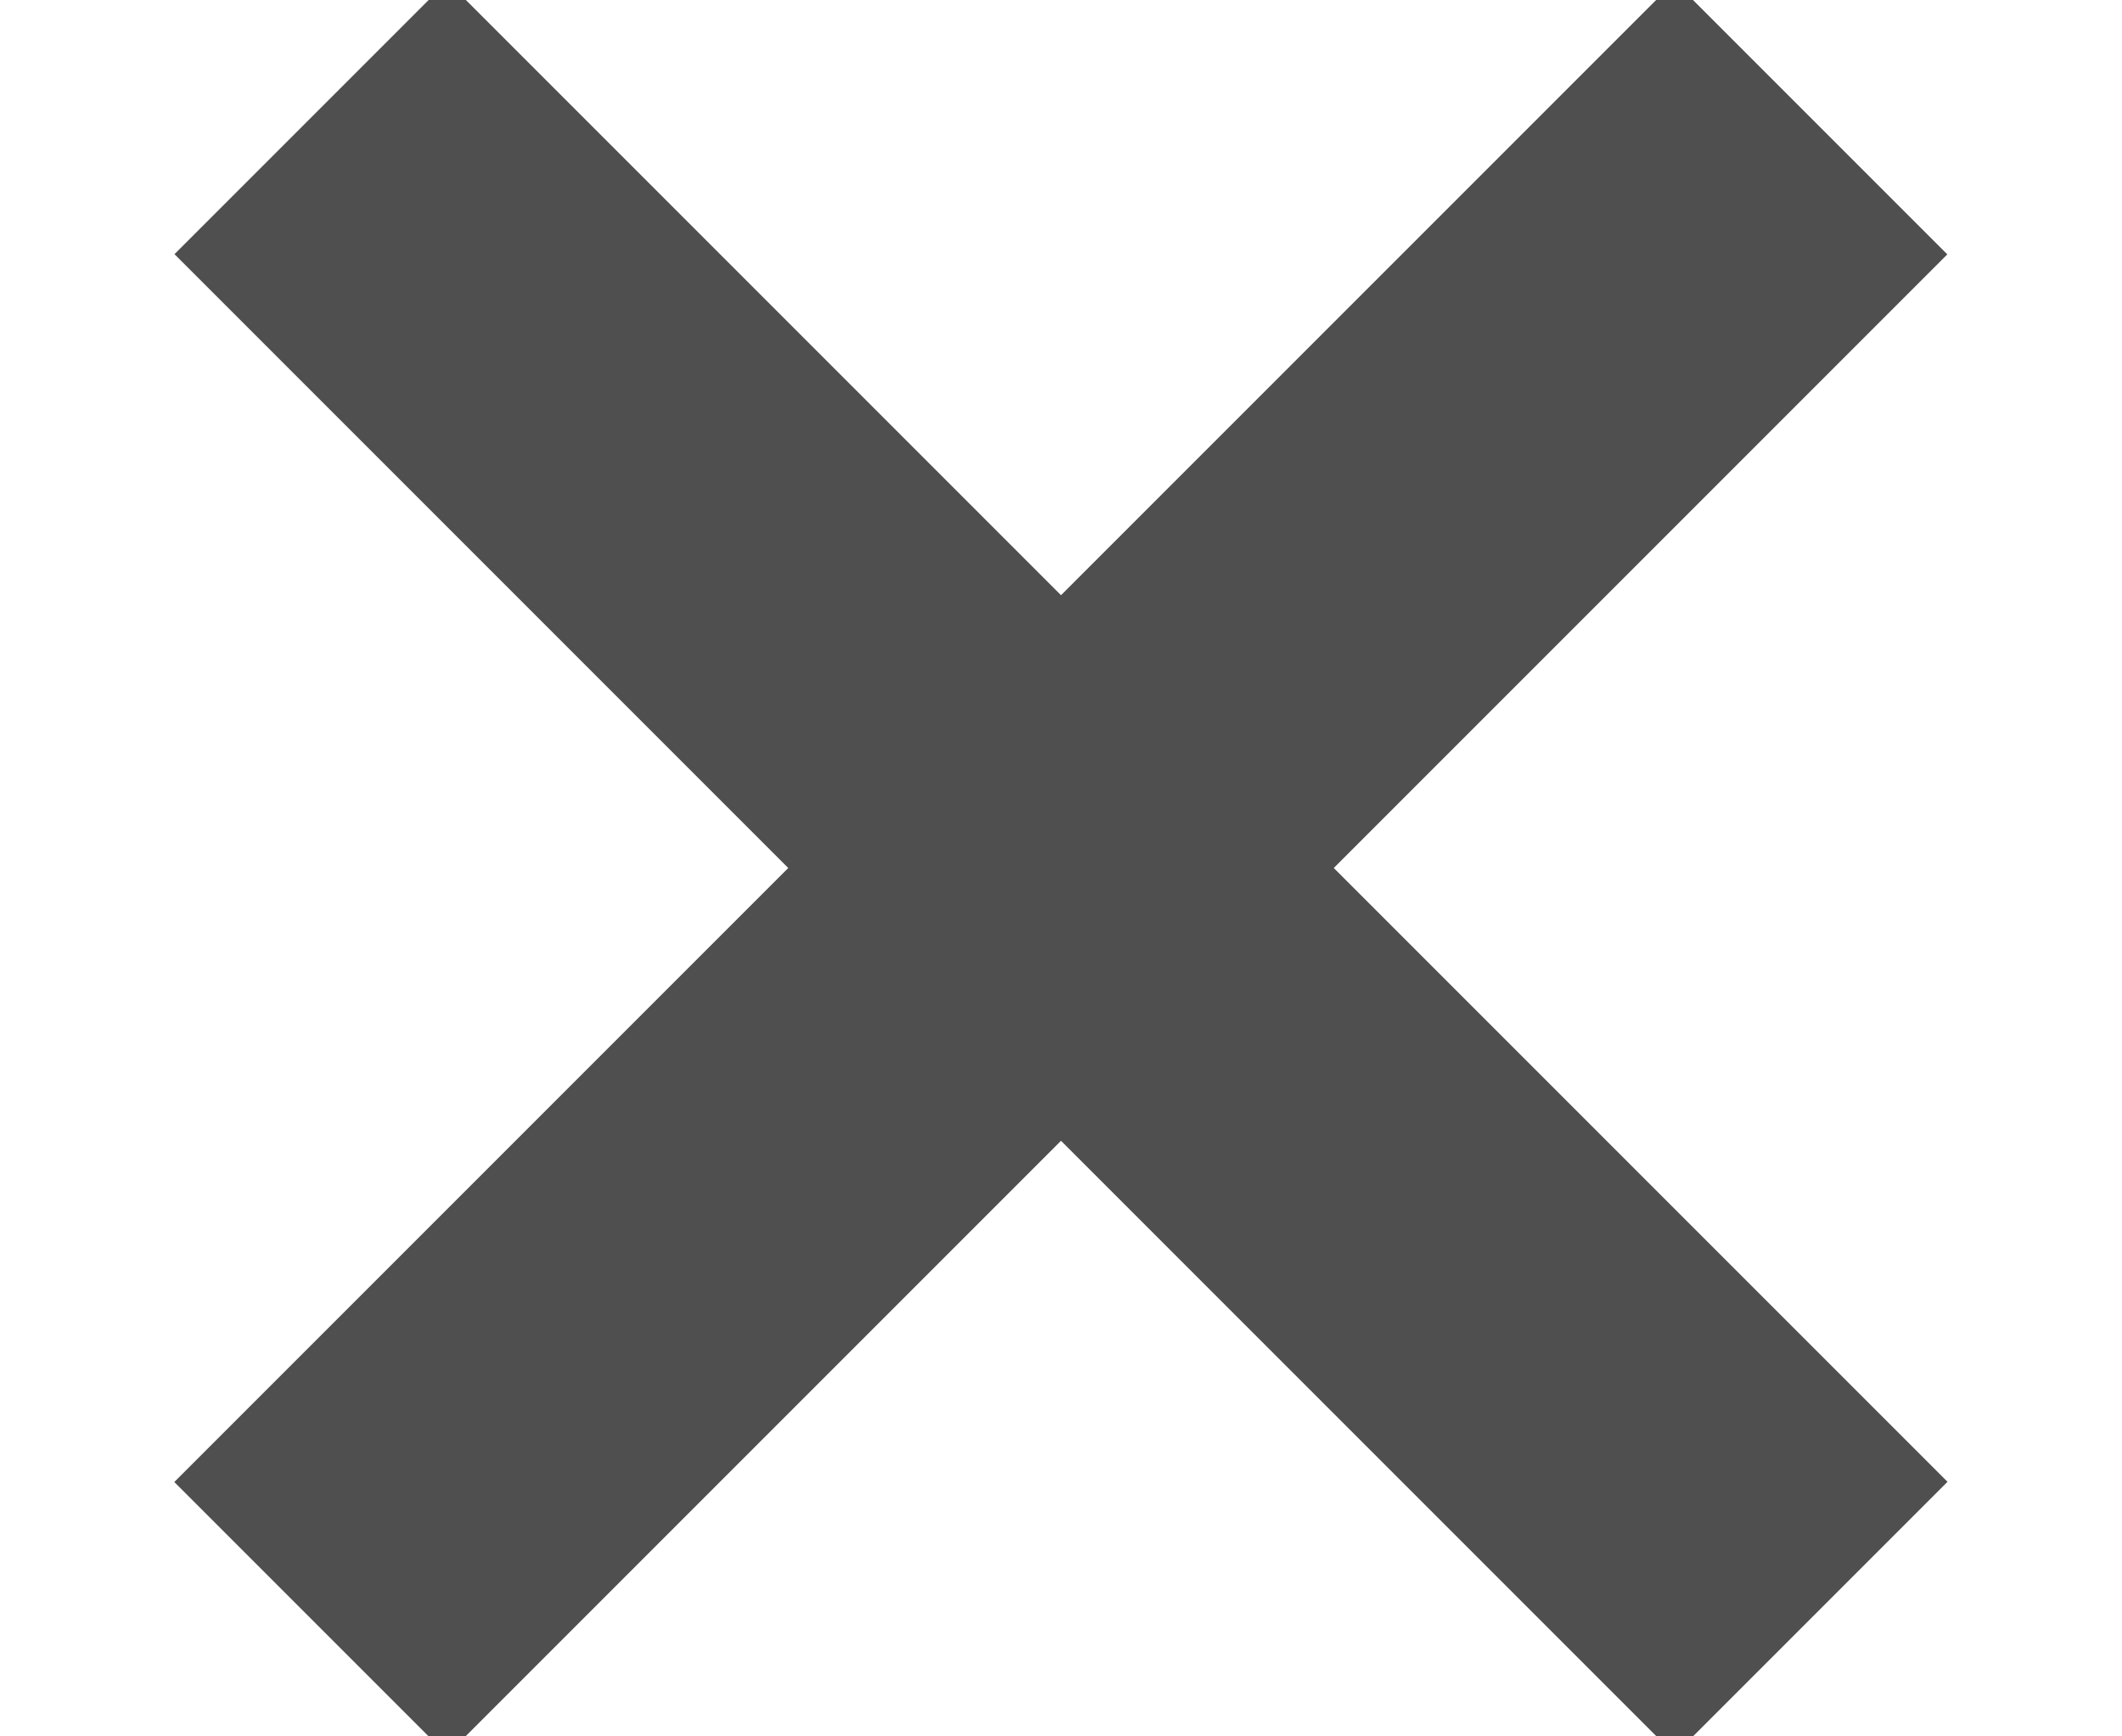 <?xml version="1.0" encoding="utf-8"?>
<!-- Generator: Adobe Illustrator 16.0.4, SVG Export Plug-In . SVG Version: 6.00 Build 0)  -->
<!DOCTYPE svg PUBLIC "-//W3C//DTD SVG 1.1//EN" "http://www.w3.org/Graphics/SVG/1.1/DTD/svg11.dtd">
<svg version="1.1" id="Layer_1" xmlns="http://www.w3.org/2000/svg" xmlns:xlink="http://www.w3.org/1999/xlink" x="0px" y="0px"
	 width="22px" height="18px" viewBox="0 0 22 18" enable-background="new 0 0 22 18" xml:space="preserve">
<rect x="0" y="7" transform="matrix(0.707 0.707 -0.707 0.707 9.586 -5.142)" fill="#4F4F4F" width="22" height="4"/>
<rect x="0" y="7" transform="matrix(0.707 -0.707 0.707 0.707 -3.142 10.414)" fill="#4F4F4F" width="22" height="4"/>
</svg>
